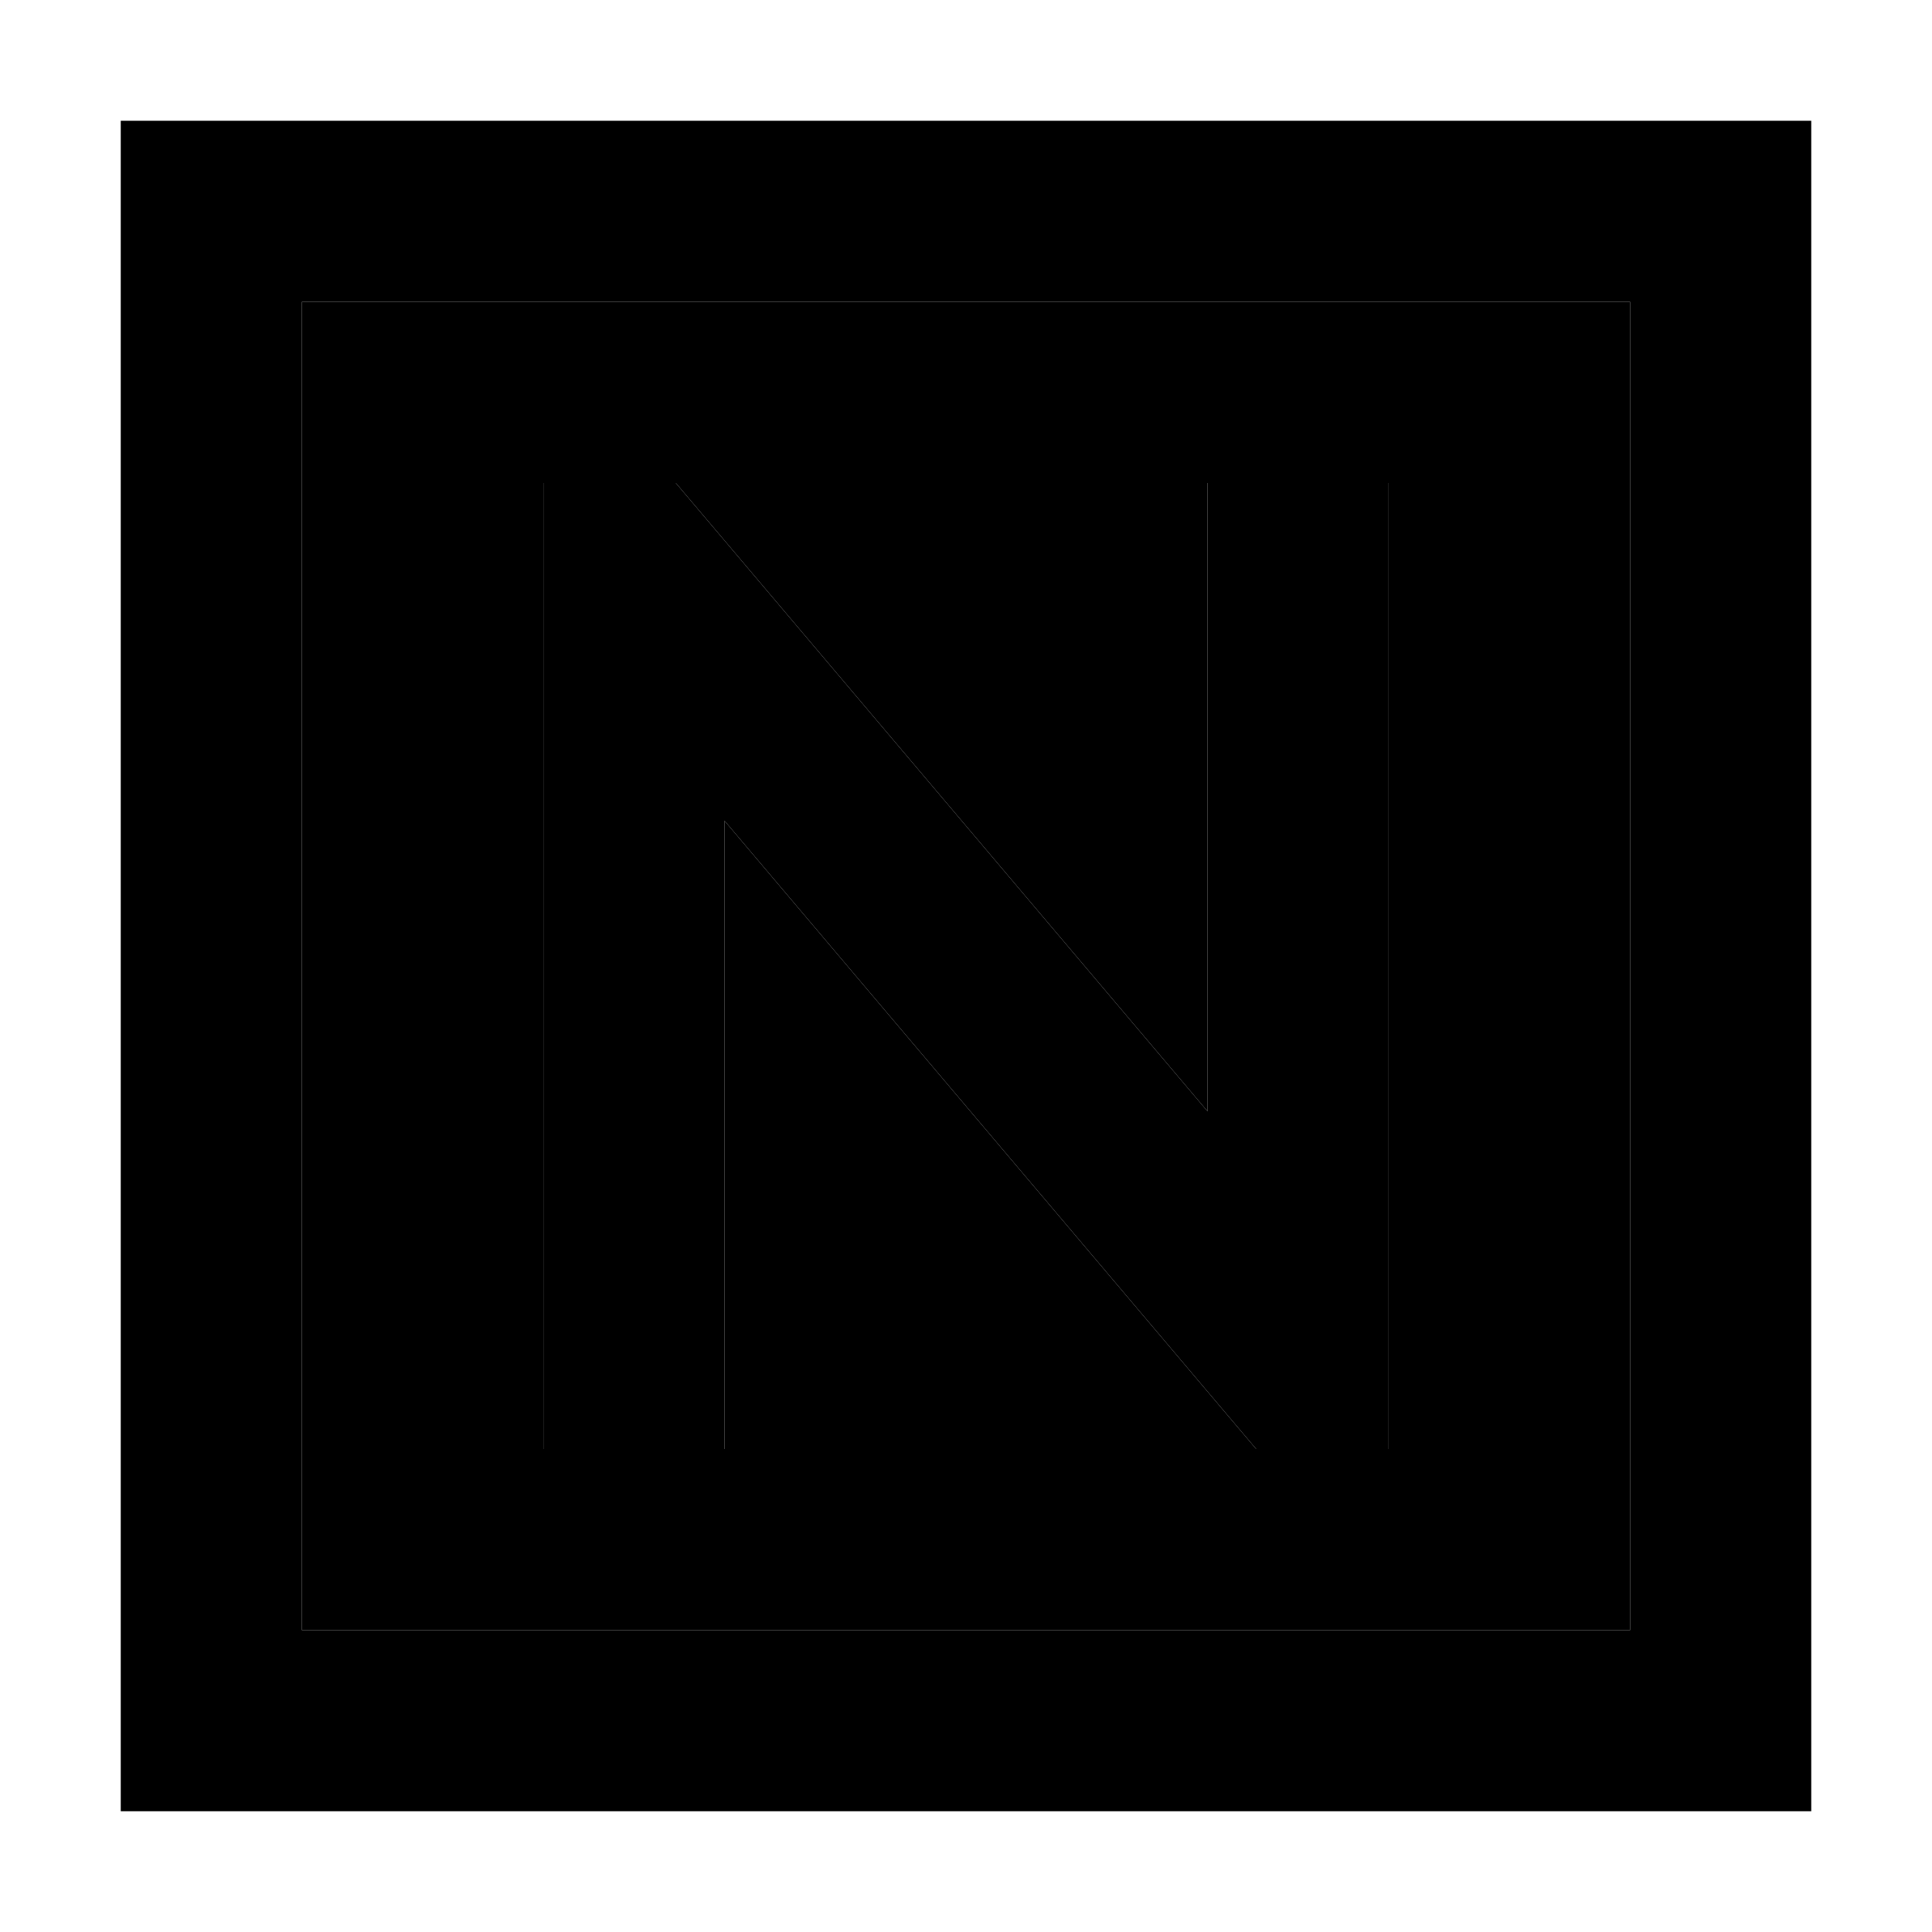 <svg xmlns="http://www.w3.org/2000/svg" width="24" height="24" viewBox="0 0 448 512">
    <path class="pr-icon-duotone-secondary" d="M48 80l352 0 0 352L48 432 48 80zm64 48l0 24 0 208 0 24 48 0 0-24 0-142.5 133.7 158 7.2 8.5 35.1 0 0-24 0-208 0-24-48 0 0 24 0 142.5-133.7-158-7.2-8.5L112 128z"/>
    <path class="pr-icon-duotone-primary" d="M48 80l0 352 352 0 0-352L48 80zM0 32l48 0 352 0 48 0 0 48 0 352 0 48-48 0L48 480 0 480l0-48L0 80 0 32zm288 96l48 0 0 24 0 208 0 24-35.1 0-7.2-8.5L160 217.5 160 360l0 24-48 0 0-24 0-208 0-24 35.1 0 7.2 8.5L288 294.5 288 152l0-24z"/>
</svg>
